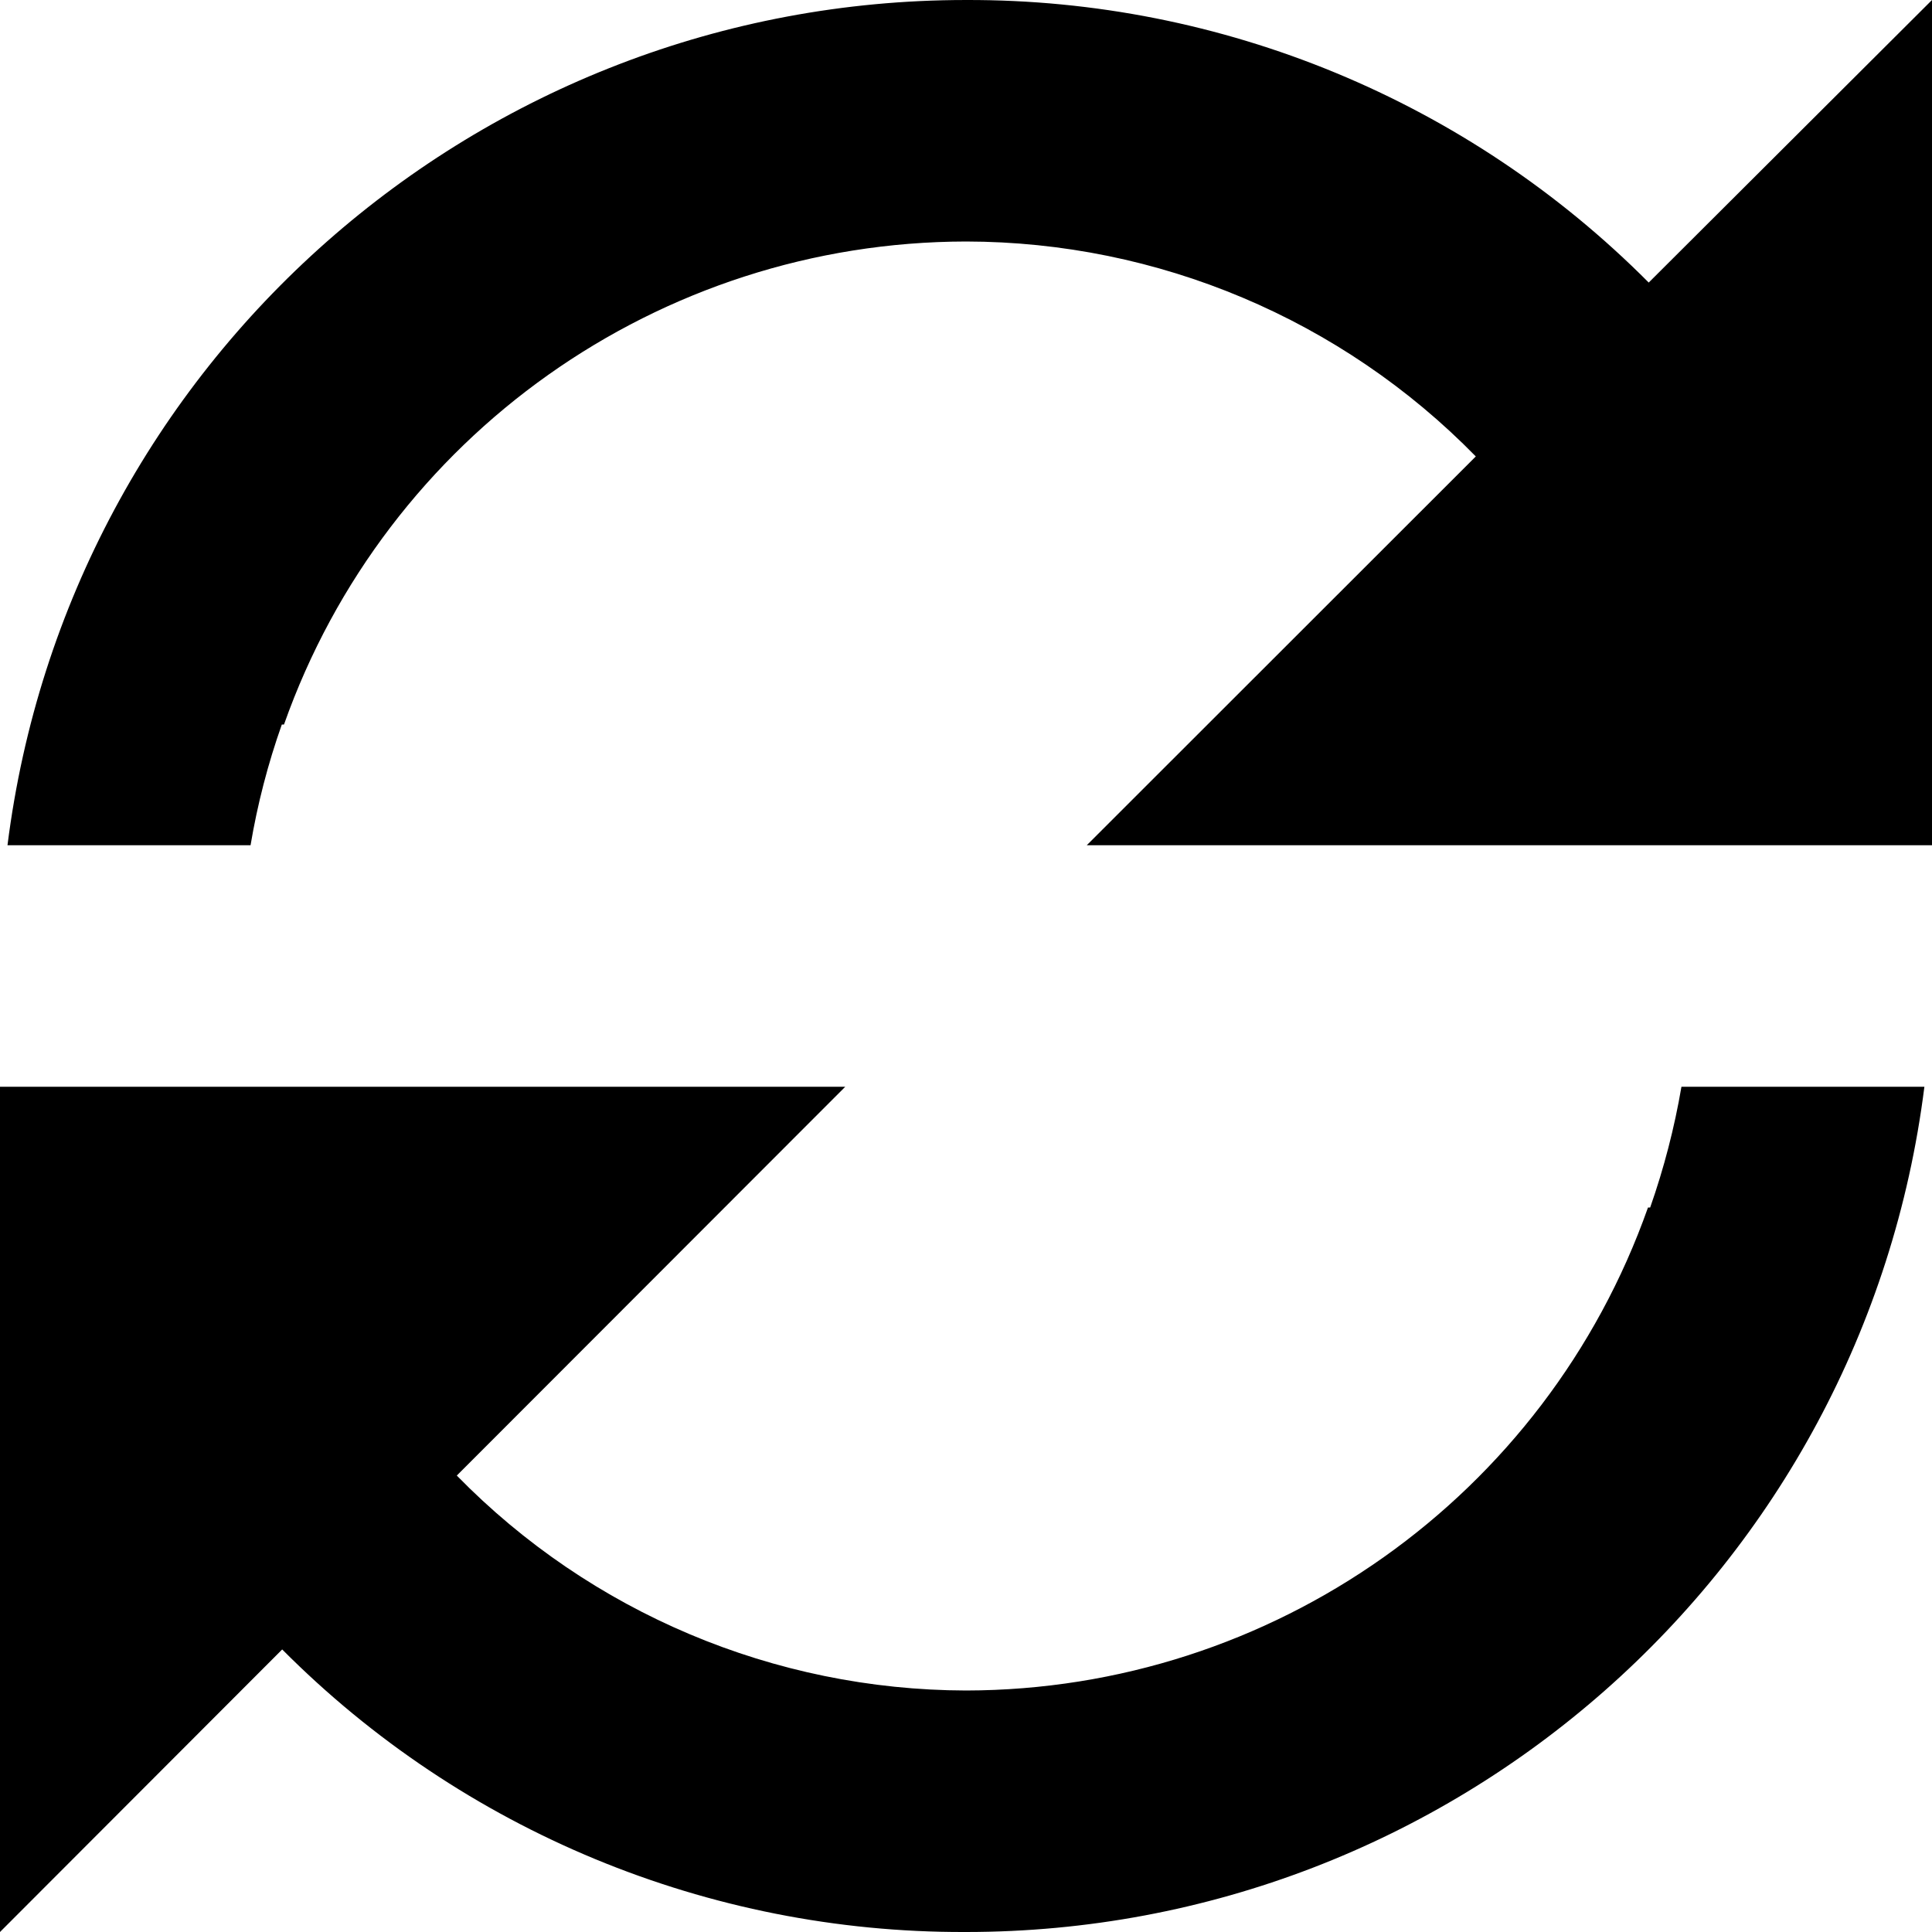 <svg width="16" height="16" viewBox="0 0 16 16" fill="none" xmlns="http://www.w3.org/2000/svg">
<path d="M0 16V9H7L3.783 12.22C4.893 13.355 6.412 13.996 8 14C10.539 13.996 12.802 12.394 13.648 10H13.666C13.78 9.675 13.867 9.34 13.925 9H15.937C15.433 13 12.031 16 8 16H7.99C5.869 16.006 3.833 15.164 2.337 13.66L0 16ZM2.074 7H0.062C0.566 3.002 3.965 0.002 7.995 4.06999e-05H8C10.122 -0.007 12.158 0.836 13.654 2.34L16 4.06999e-05V7H9L12.222 3.78C11.111 2.644 9.589 2.002 8 2C5.461 2.004 3.198 3.606 2.352 6H2.334C2.219 6.325 2.132 6.66 2.075 7H2.074Z" fill="currentColor"/>
</svg>
